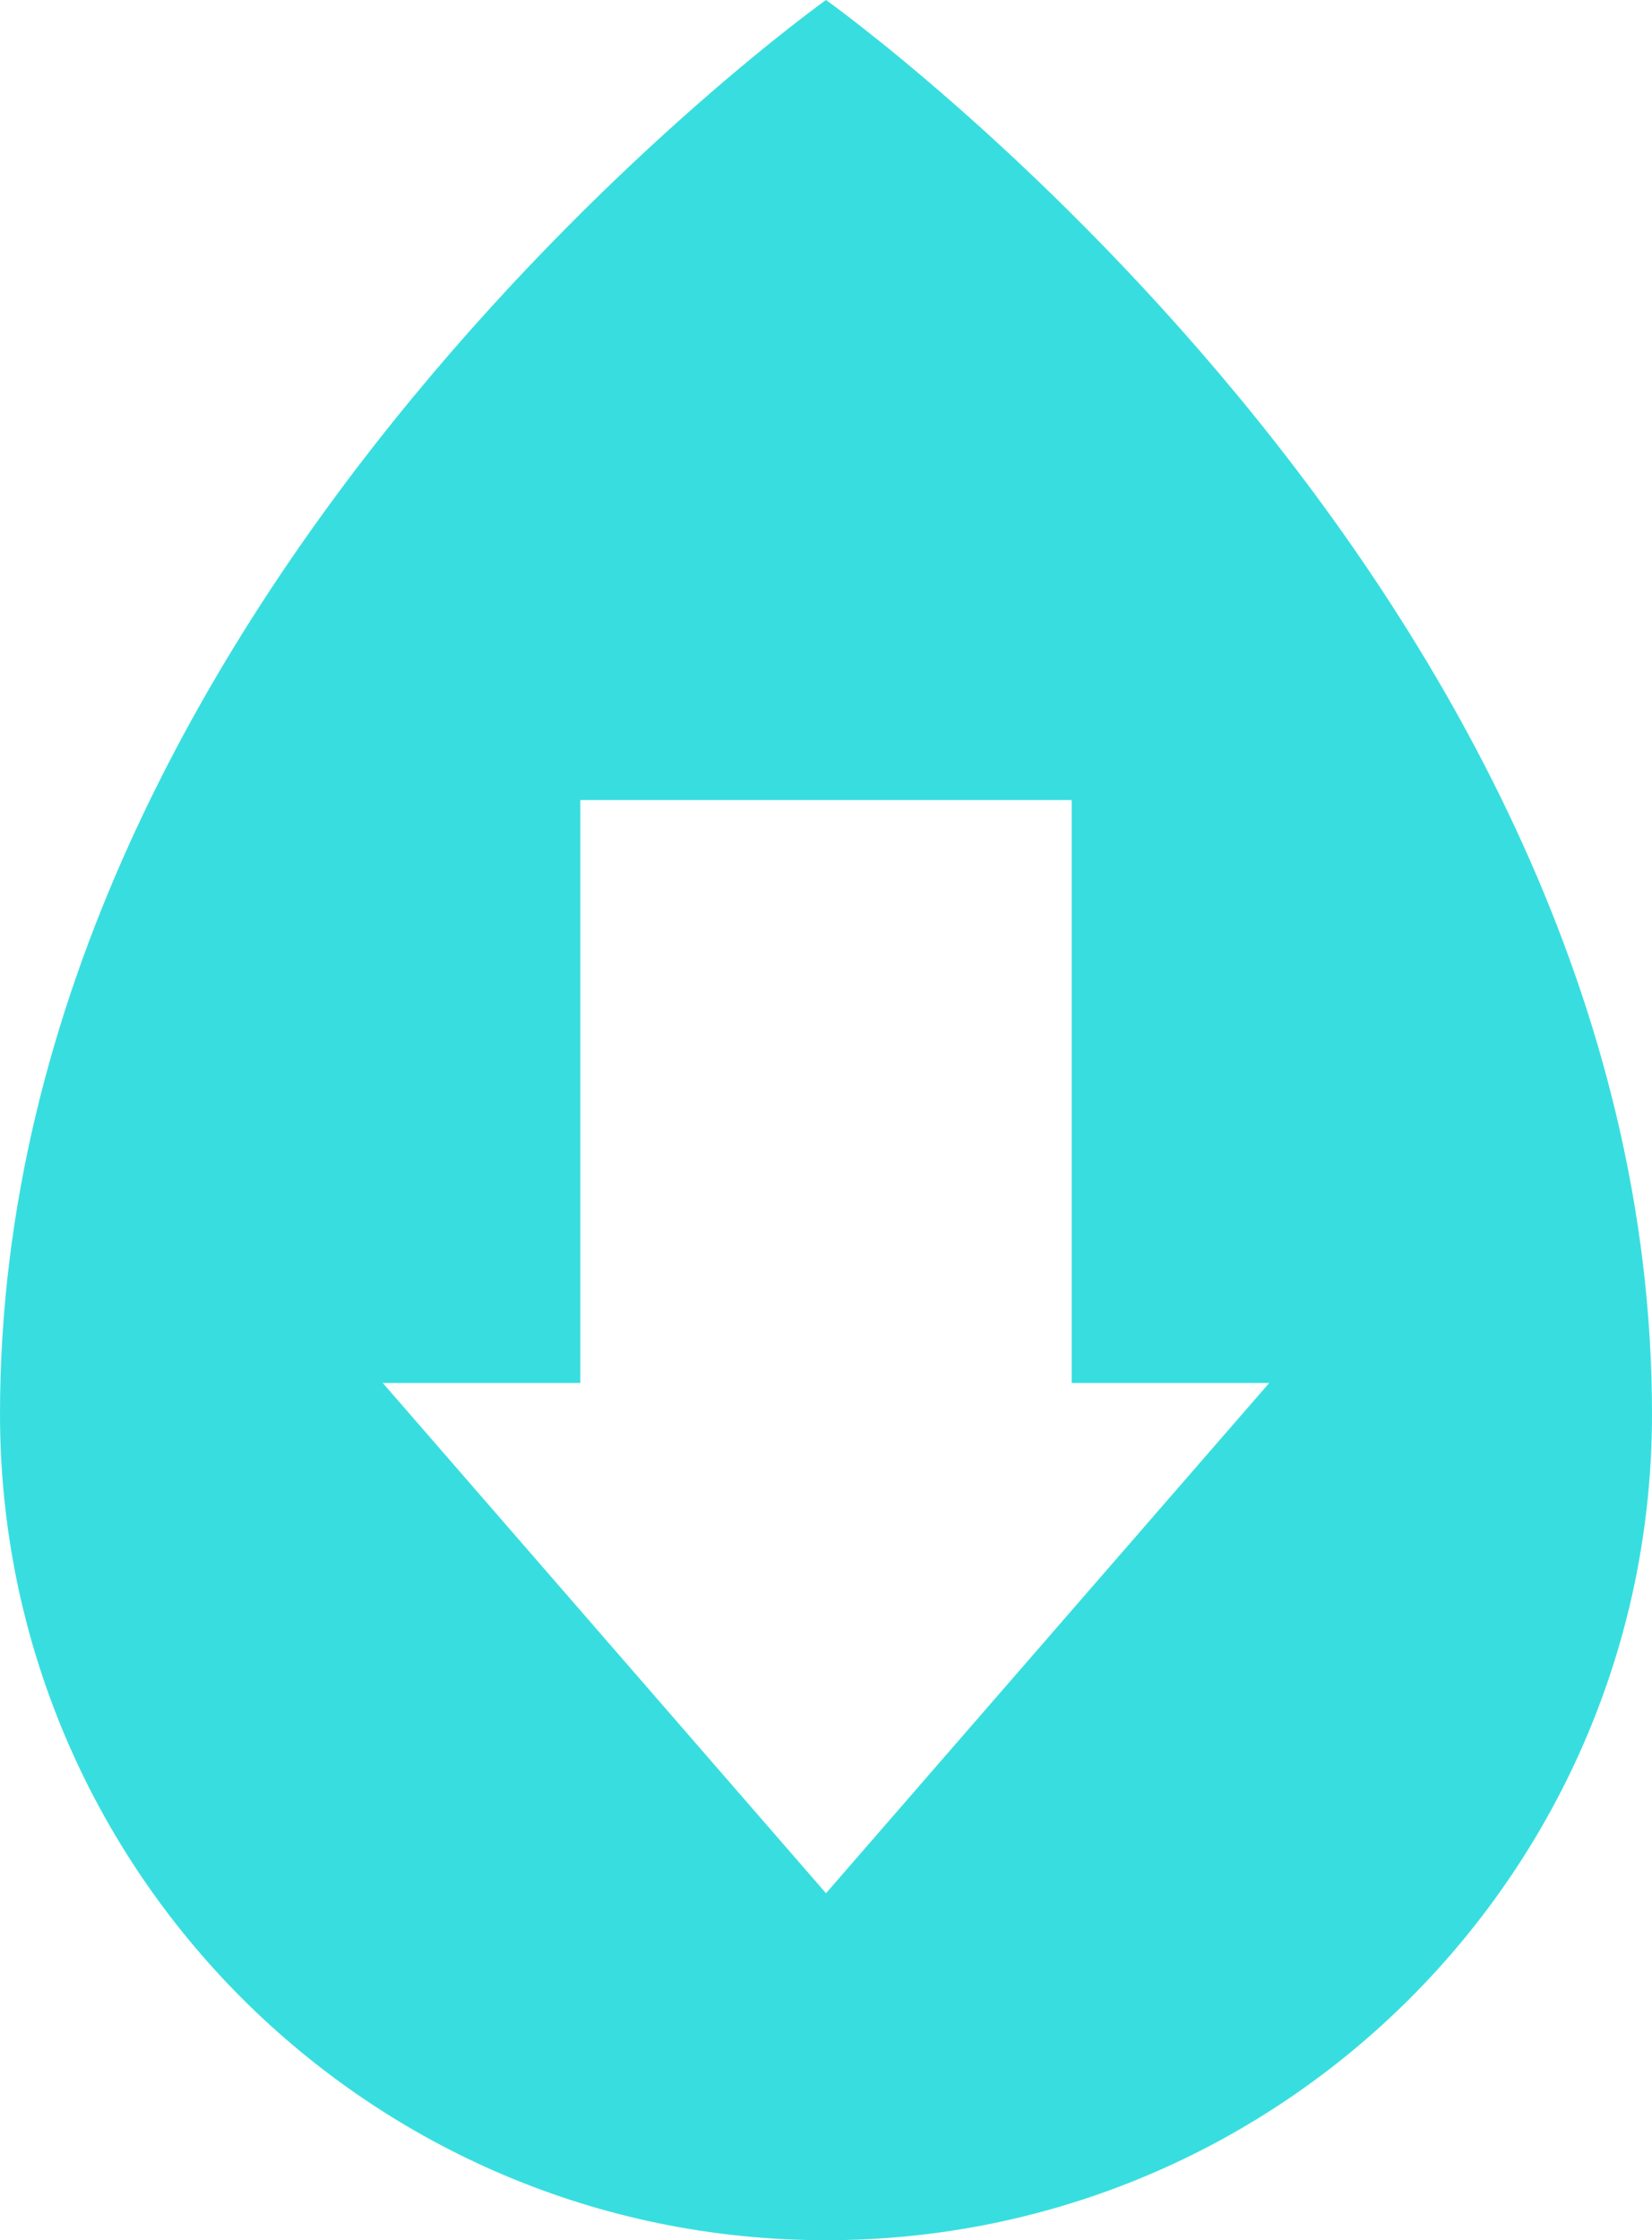 <svg xmlns="http://www.w3.org/2000/svg" xmlns:xlink="http://www.w3.org/1999/xlink" viewBox="0 0 256 347.067">
  <defs>
    <path id="a" d="M128 0S0 91.067 0 219.067c0 70.704 57.296 128 128 128 70.704 0 128-57.296 128-128C256 91.067 128 0 128 0zm0 293.312-68.68-79.051H89.93v-90.308h76.142v90.308h30.609z"/>
  </defs>
  <use width="100%" height="100%" fill="#38dedf" xlink:href="#a"/>
</svg>
